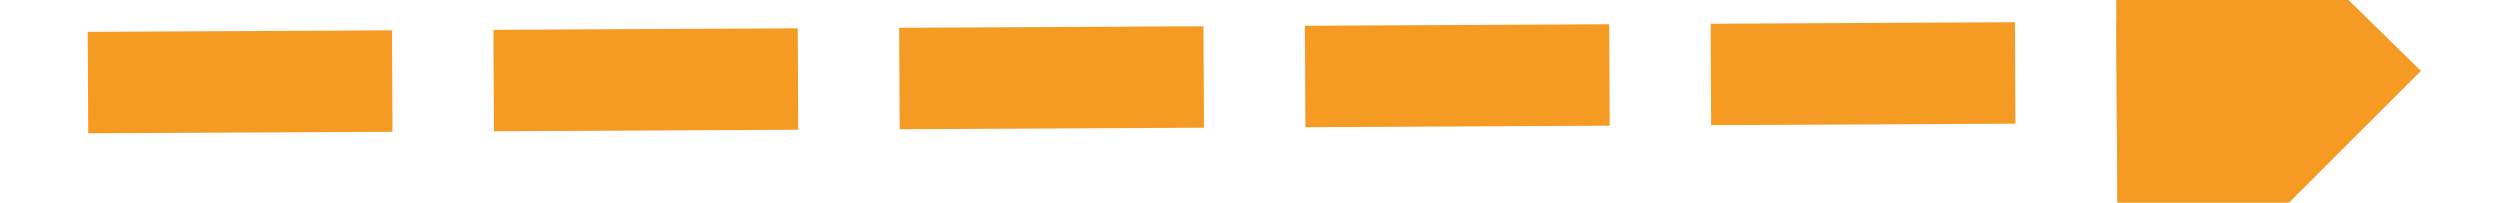 ﻿<?xml version="1.0" encoding="utf-8"?>
<svg version="1.1" xmlns:xlink="http://www.w3.org/1999/xlink" width="74px" height="6px" preserveAspectRatio="xMinYMid meet" viewBox="392 195  74 4" xmlns="http://www.w3.org/2000/svg">
  <g transform="matrix(-0.799 0.602 -0.602 -0.799 890.172 96.153 )">
    <path d="M 454 206.4  L 463 197.5  L 454 188.6  L 454 206.4  Z " fill-rule="nonzero" fill="#f59a23" stroke="none" transform="matrix(-0.802 -0.598 0.598 -0.802 653.85 612.031 )" />
    <path d="M 394 197.5  L 456 197.5  " stroke-width="3" stroke-dasharray="9,3" stroke="#f59a23" fill="none" transform="matrix(-0.802 -0.598 0.598 -0.802 653.85 612.031 )" />
  </g>
</svg>